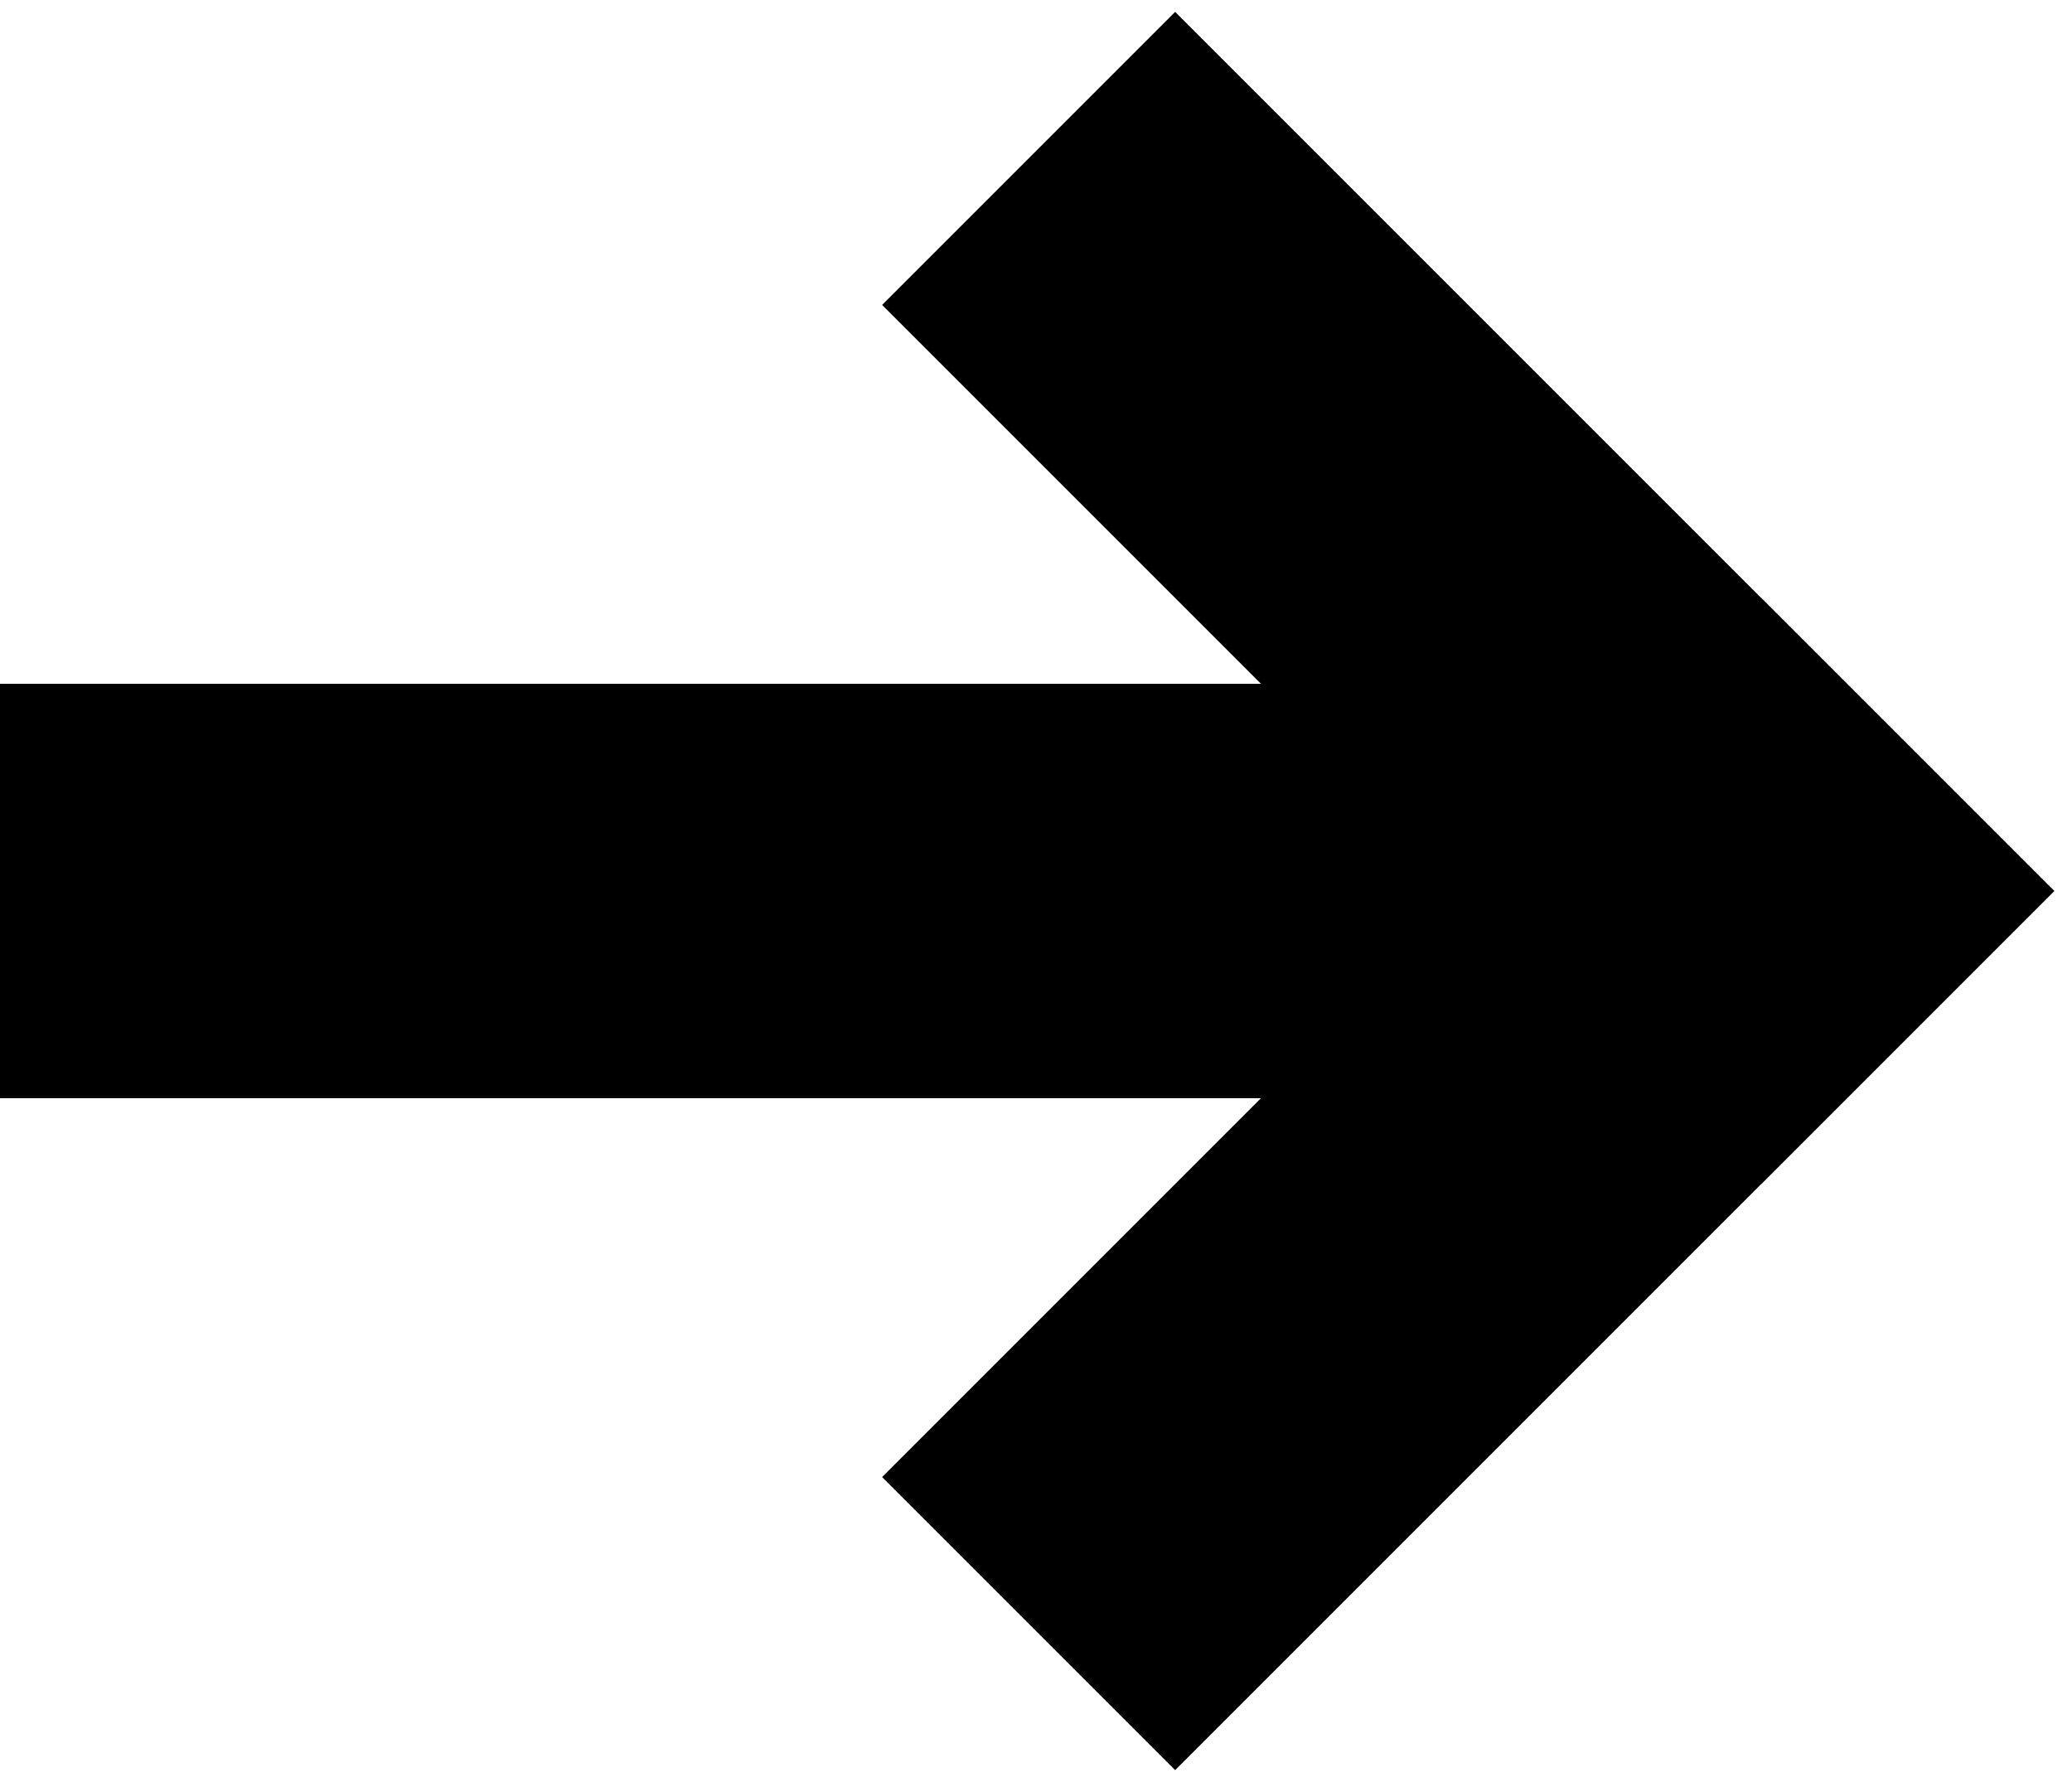 <?xml version="1.0" encoding="UTF-8"?>
<svg xmlns="http://www.w3.org/2000/svg" width="200px" height="172px" viewBox="0 7 100 86">
	<title>Right Arrow</title>
    <rect x="75" y="40" width="60" height="20" fill="#000" transform="rotate(225, 85, 50)"/>
    <rect x="75" y="40" width="60" height="20" fill="#000" transform="rotate(135, 85, 50)"/>
	<rect x="0" y="40" width="80" height="20" fill="#000"/>
</svg>
